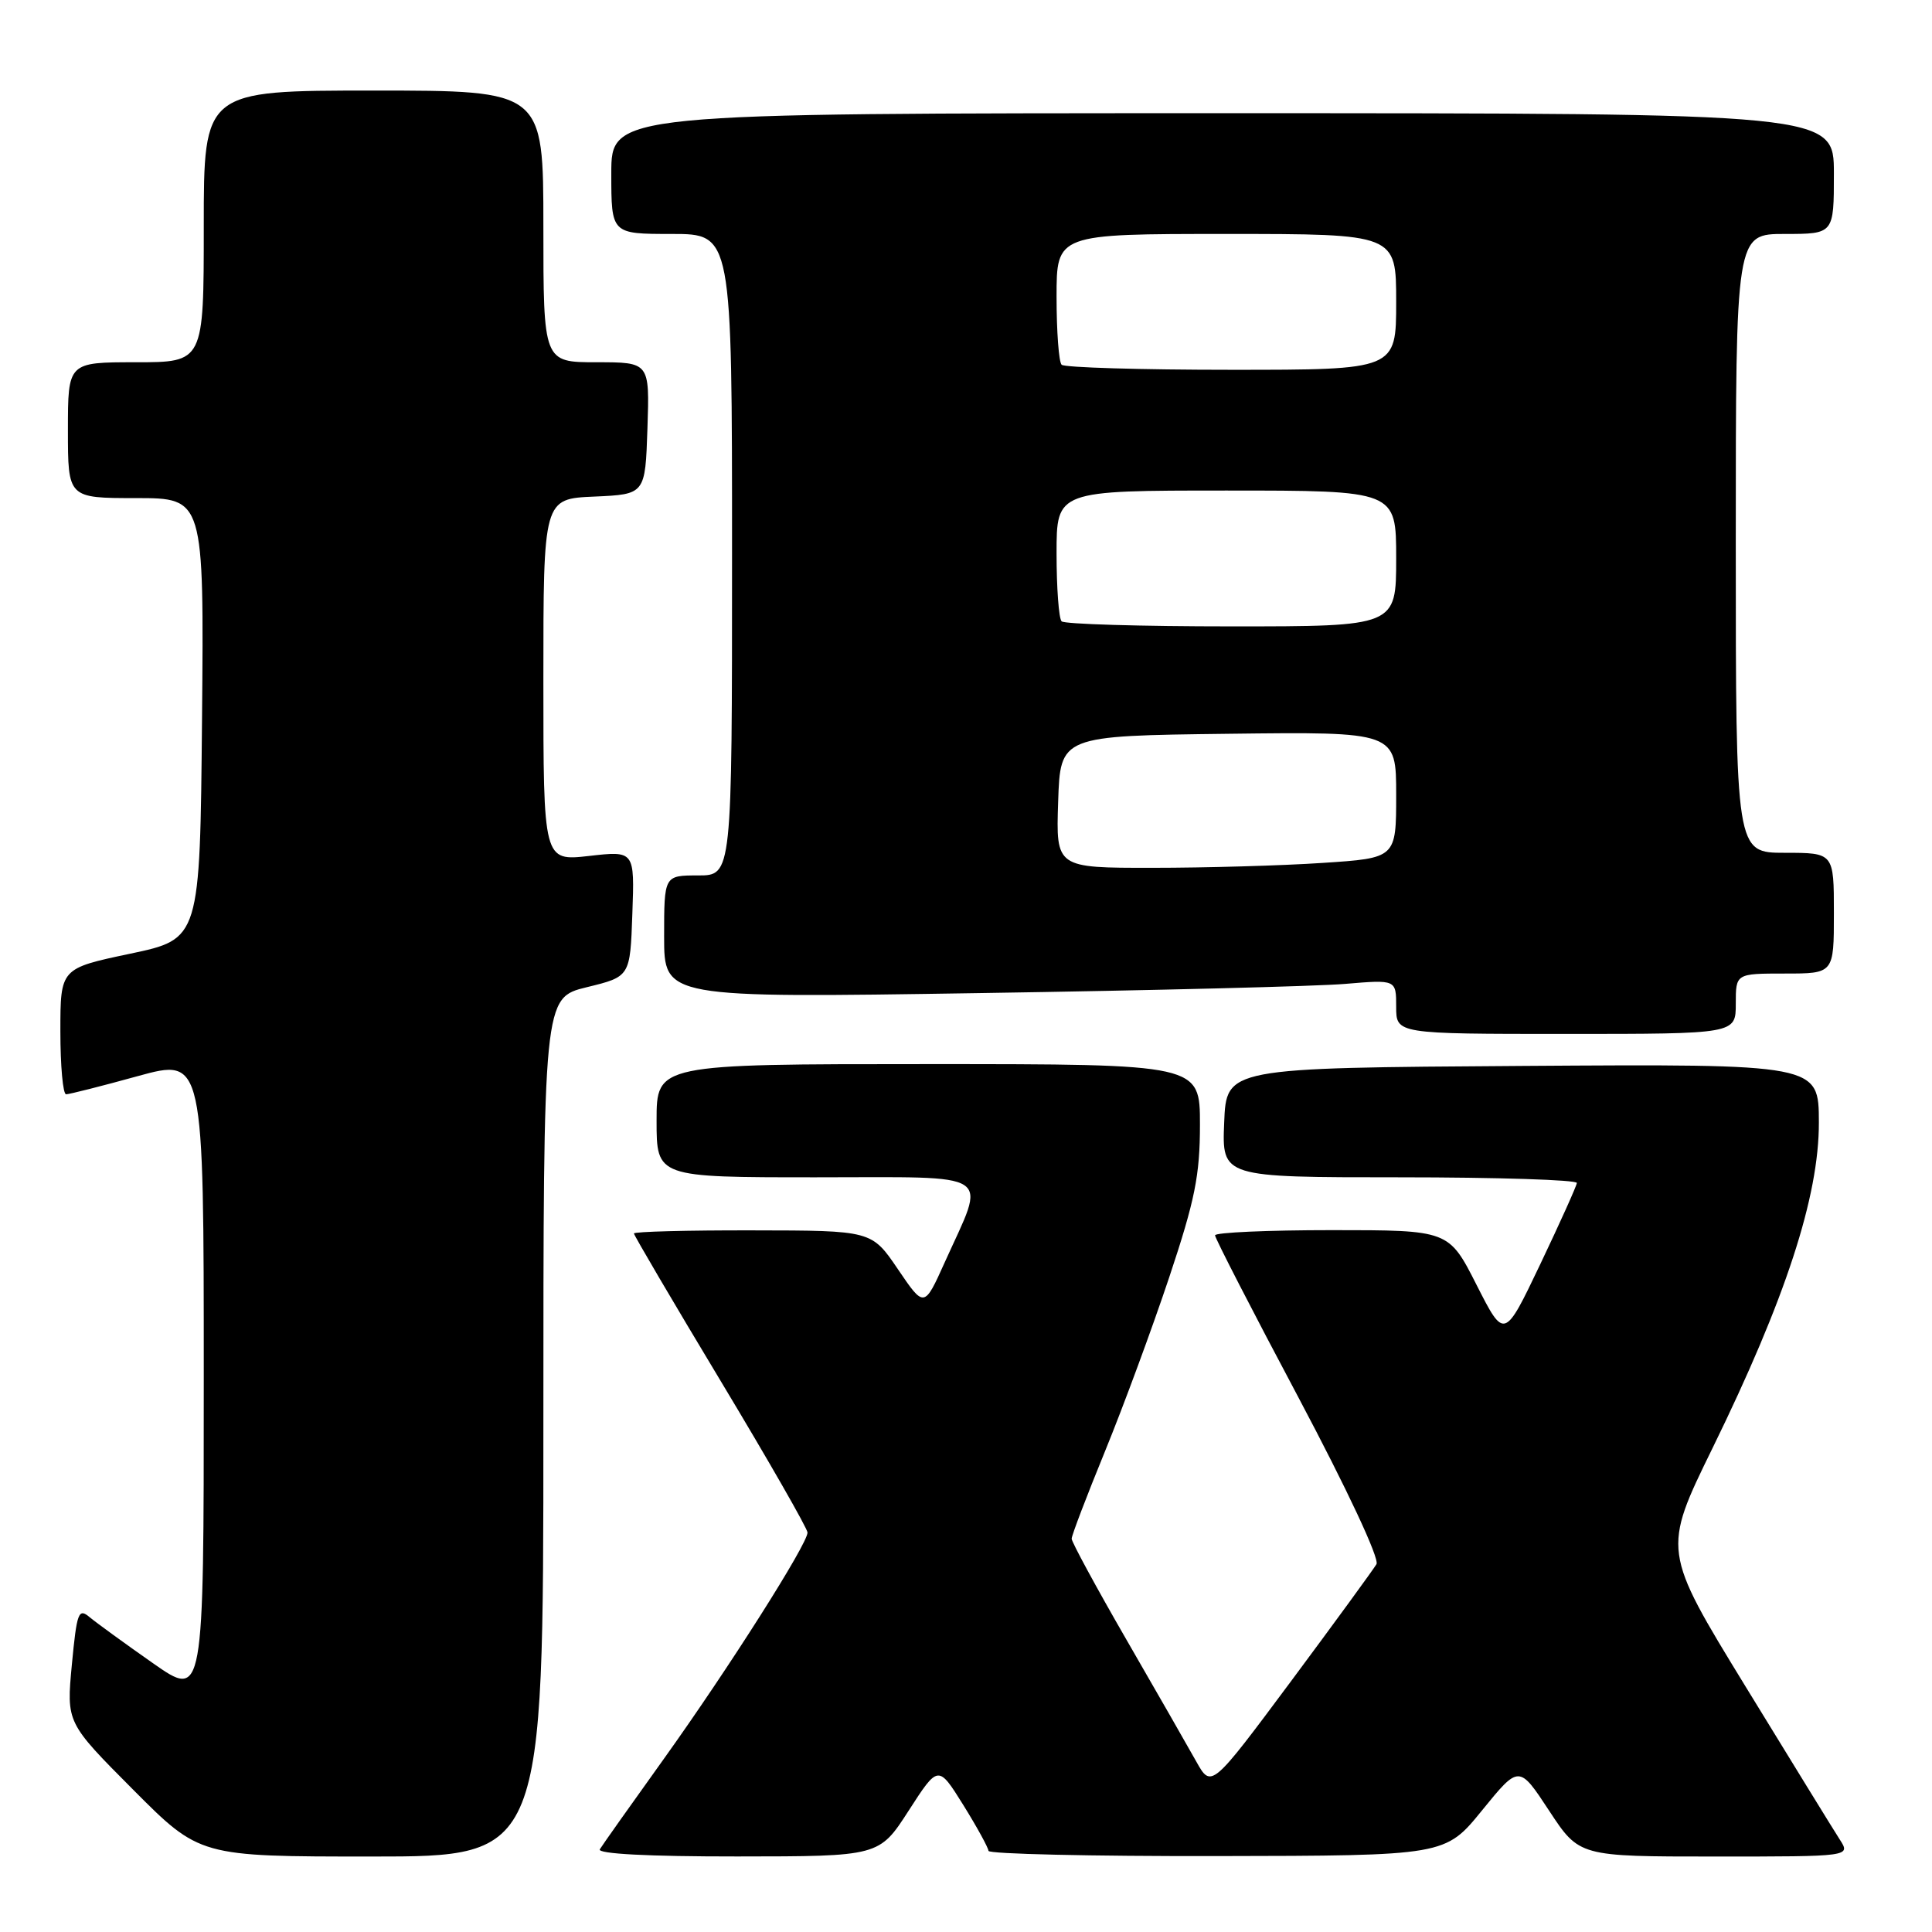 <?xml version="1.0" encoding="UTF-8" standalone="no"?>
<!DOCTYPE svg PUBLIC "-//W3C//DTD SVG 1.1//EN" "http://www.w3.org/Graphics/SVG/1.1/DTD/svg11.dtd" >
<svg xmlns="http://www.w3.org/2000/svg" xmlns:xlink="http://www.w3.org/1999/xlink" version="1.1" viewBox="0 0 256 256">
 <g >
 <path fill="currentColor"
d=" M 72.00 189.11 C 72.00 132.22 72.00 132.22 77.75 130.81 C 83.50 129.41 83.50 129.41 83.79 121.07 C 84.09 112.73 84.09 112.73 78.04 113.42 C 72.00 114.10 72.00 114.10 72.00 90.10 C 72.00 66.09 72.00 66.09 78.75 65.80 C 85.50 65.50 85.50 65.50 85.79 56.75 C 86.08 48.00 86.08 48.00 79.04 48.00 C 72.00 48.00 72.00 48.00 72.00 30.00 C 72.00 12.00 72.00 12.00 49.50 12.00 C 27.00 12.00 27.00 12.00 27.00 30.00 C 27.00 48.00 27.00 48.00 18.00 48.00 C 9.00 48.00 9.00 48.00 9.00 57.00 C 9.00 66.00 9.00 66.00 18.02 66.00 C 27.03 66.00 27.03 66.00 26.77 95.21 C 26.50 124.42 26.50 124.42 17.25 126.37 C 8.00 128.32 8.00 128.32 8.00 136.66 C 8.00 141.25 8.34 145.00 8.76 145.00 C 9.17 145.00 13.45 143.92 18.26 142.59 C 27.00 140.19 27.00 140.19 27.00 182.65 C 27.00 225.10 27.00 225.10 20.25 220.37 C 16.54 217.77 12.77 215.03 11.87 214.28 C 10.40 213.04 10.18 213.64 9.52 220.59 C 8.80 228.26 8.80 228.26 17.63 237.13 C 26.46 246.00 26.46 246.00 49.23 246.00 C 72.00 246.00 72.00 246.00 72.00 189.11 Z  M 120.41 239.91 C 124.32 233.85 124.32 233.85 127.64 239.17 C 129.46 242.10 130.96 244.84 130.98 245.25 C 130.99 245.66 144.61 245.97 161.25 245.94 C 191.50 245.89 191.50 245.89 196.39 239.87 C 201.28 233.86 201.28 233.86 205.27 239.93 C 209.26 246.00 209.26 246.00 227.24 246.00 C 245.23 246.00 245.23 246.00 243.78 243.75 C 242.98 242.51 237.37 233.39 231.30 223.48 C 220.27 205.46 220.27 205.46 226.94 191.84 C 236.58 172.15 241.03 158.55 241.01 148.74 C 241.00 140.98 241.00 140.98 201.75 141.24 C 162.50 141.50 162.50 141.50 162.21 148.75 C 161.91 156.00 161.91 156.00 185.46 156.00 C 198.41 156.00 208.97 156.34 208.94 156.75 C 208.90 157.16 206.72 162.00 204.10 167.50 C 199.33 177.50 199.33 177.50 195.65 170.25 C 191.97 163.00 191.97 163.00 176.49 163.00 C 167.97 163.00 161.00 163.31 161.00 163.69 C 161.00 164.07 165.97 173.74 172.06 185.19 C 178.49 197.31 182.81 206.53 182.39 207.26 C 181.99 207.94 176.91 214.91 171.09 222.74 C 160.50 236.97 160.50 236.97 158.50 233.39 C 157.40 231.42 153.24 224.16 149.25 217.25 C 145.26 210.34 142.00 204.32 142.00 203.89 C 142.00 203.45 143.99 198.24 146.42 192.30 C 148.85 186.36 152.67 176.00 154.92 169.27 C 158.34 159.02 159.00 155.73 159.00 149.02 C 159.00 141.00 159.00 141.00 123.00 141.00 C 87.00 141.00 87.00 141.00 87.00 148.50 C 87.00 156.00 87.00 156.00 108.11 156.00 C 132.22 156.00 130.71 155.00 125.18 167.27 C 122.46 173.31 122.46 173.31 118.98 168.18 C 115.50 163.05 115.50 163.05 99.75 163.03 C 91.09 163.01 84.00 163.20 84.00 163.44 C 84.00 163.68 89.17 172.48 95.50 183.00 C 101.83 193.52 107.00 202.55 107.00 203.07 C 107.00 204.60 96.57 221.03 87.99 233.02 C 83.63 239.10 79.80 244.51 79.48 245.04 C 79.10 245.64 85.92 246.00 97.69 245.99 C 116.50 245.98 116.50 245.98 120.41 239.91 Z  M 230.00 133.00 C 230.00 129.00 230.00 129.00 236.50 129.00 C 243.00 129.00 243.00 129.00 243.00 121.00 C 243.00 113.00 243.00 113.00 236.50 113.00 C 230.00 113.00 230.00 113.00 230.00 72.00 C 230.00 31.00 230.00 31.00 236.50 31.00 C 243.00 31.00 243.00 31.00 243.00 23.00 C 243.00 15.00 243.00 15.00 162.00 15.00 C 81.00 15.00 81.00 15.00 81.00 23.00 C 81.00 31.00 81.00 31.00 89.00 31.00 C 97.00 31.00 97.00 31.00 97.00 73.50 C 97.00 116.00 97.00 116.00 92.50 116.00 C 88.00 116.00 88.00 116.00 88.00 124.12 C 88.00 132.24 88.00 132.24 129.75 131.59 C 152.71 131.24 174.54 130.69 178.25 130.37 C 185.00 129.80 185.00 129.80 185.00 133.40 C 185.00 137.00 185.00 137.00 207.50 137.00 C 230.00 137.00 230.00 137.00 230.00 133.00 Z  M 140.21 106.25 C 140.50 97.50 140.50 97.50 162.75 97.23 C 185.00 96.96 185.00 96.96 185.00 105.33 C 185.00 113.70 185.00 113.70 175.25 114.34 C 169.89 114.70 159.74 114.99 152.71 114.99 C 139.92 115.00 139.92 115.00 140.21 106.25 Z  M 140.67 82.33 C 140.30 81.97 140.00 77.92 140.00 73.33 C 140.00 65.00 140.00 65.00 162.50 65.00 C 185.00 65.00 185.00 65.00 185.00 74.00 C 185.00 83.00 185.00 83.00 163.17 83.00 C 151.16 83.00 141.03 82.70 140.67 82.33 Z  M 140.67 48.33 C 140.30 47.97 140.00 43.92 140.00 39.33 C 140.00 31.00 140.00 31.00 162.50 31.00 C 185.00 31.00 185.00 31.00 185.00 40.00 C 185.00 49.00 185.00 49.00 163.17 49.00 C 151.16 49.00 141.03 48.70 140.67 48.33 Z "/>
</g>
</svg>